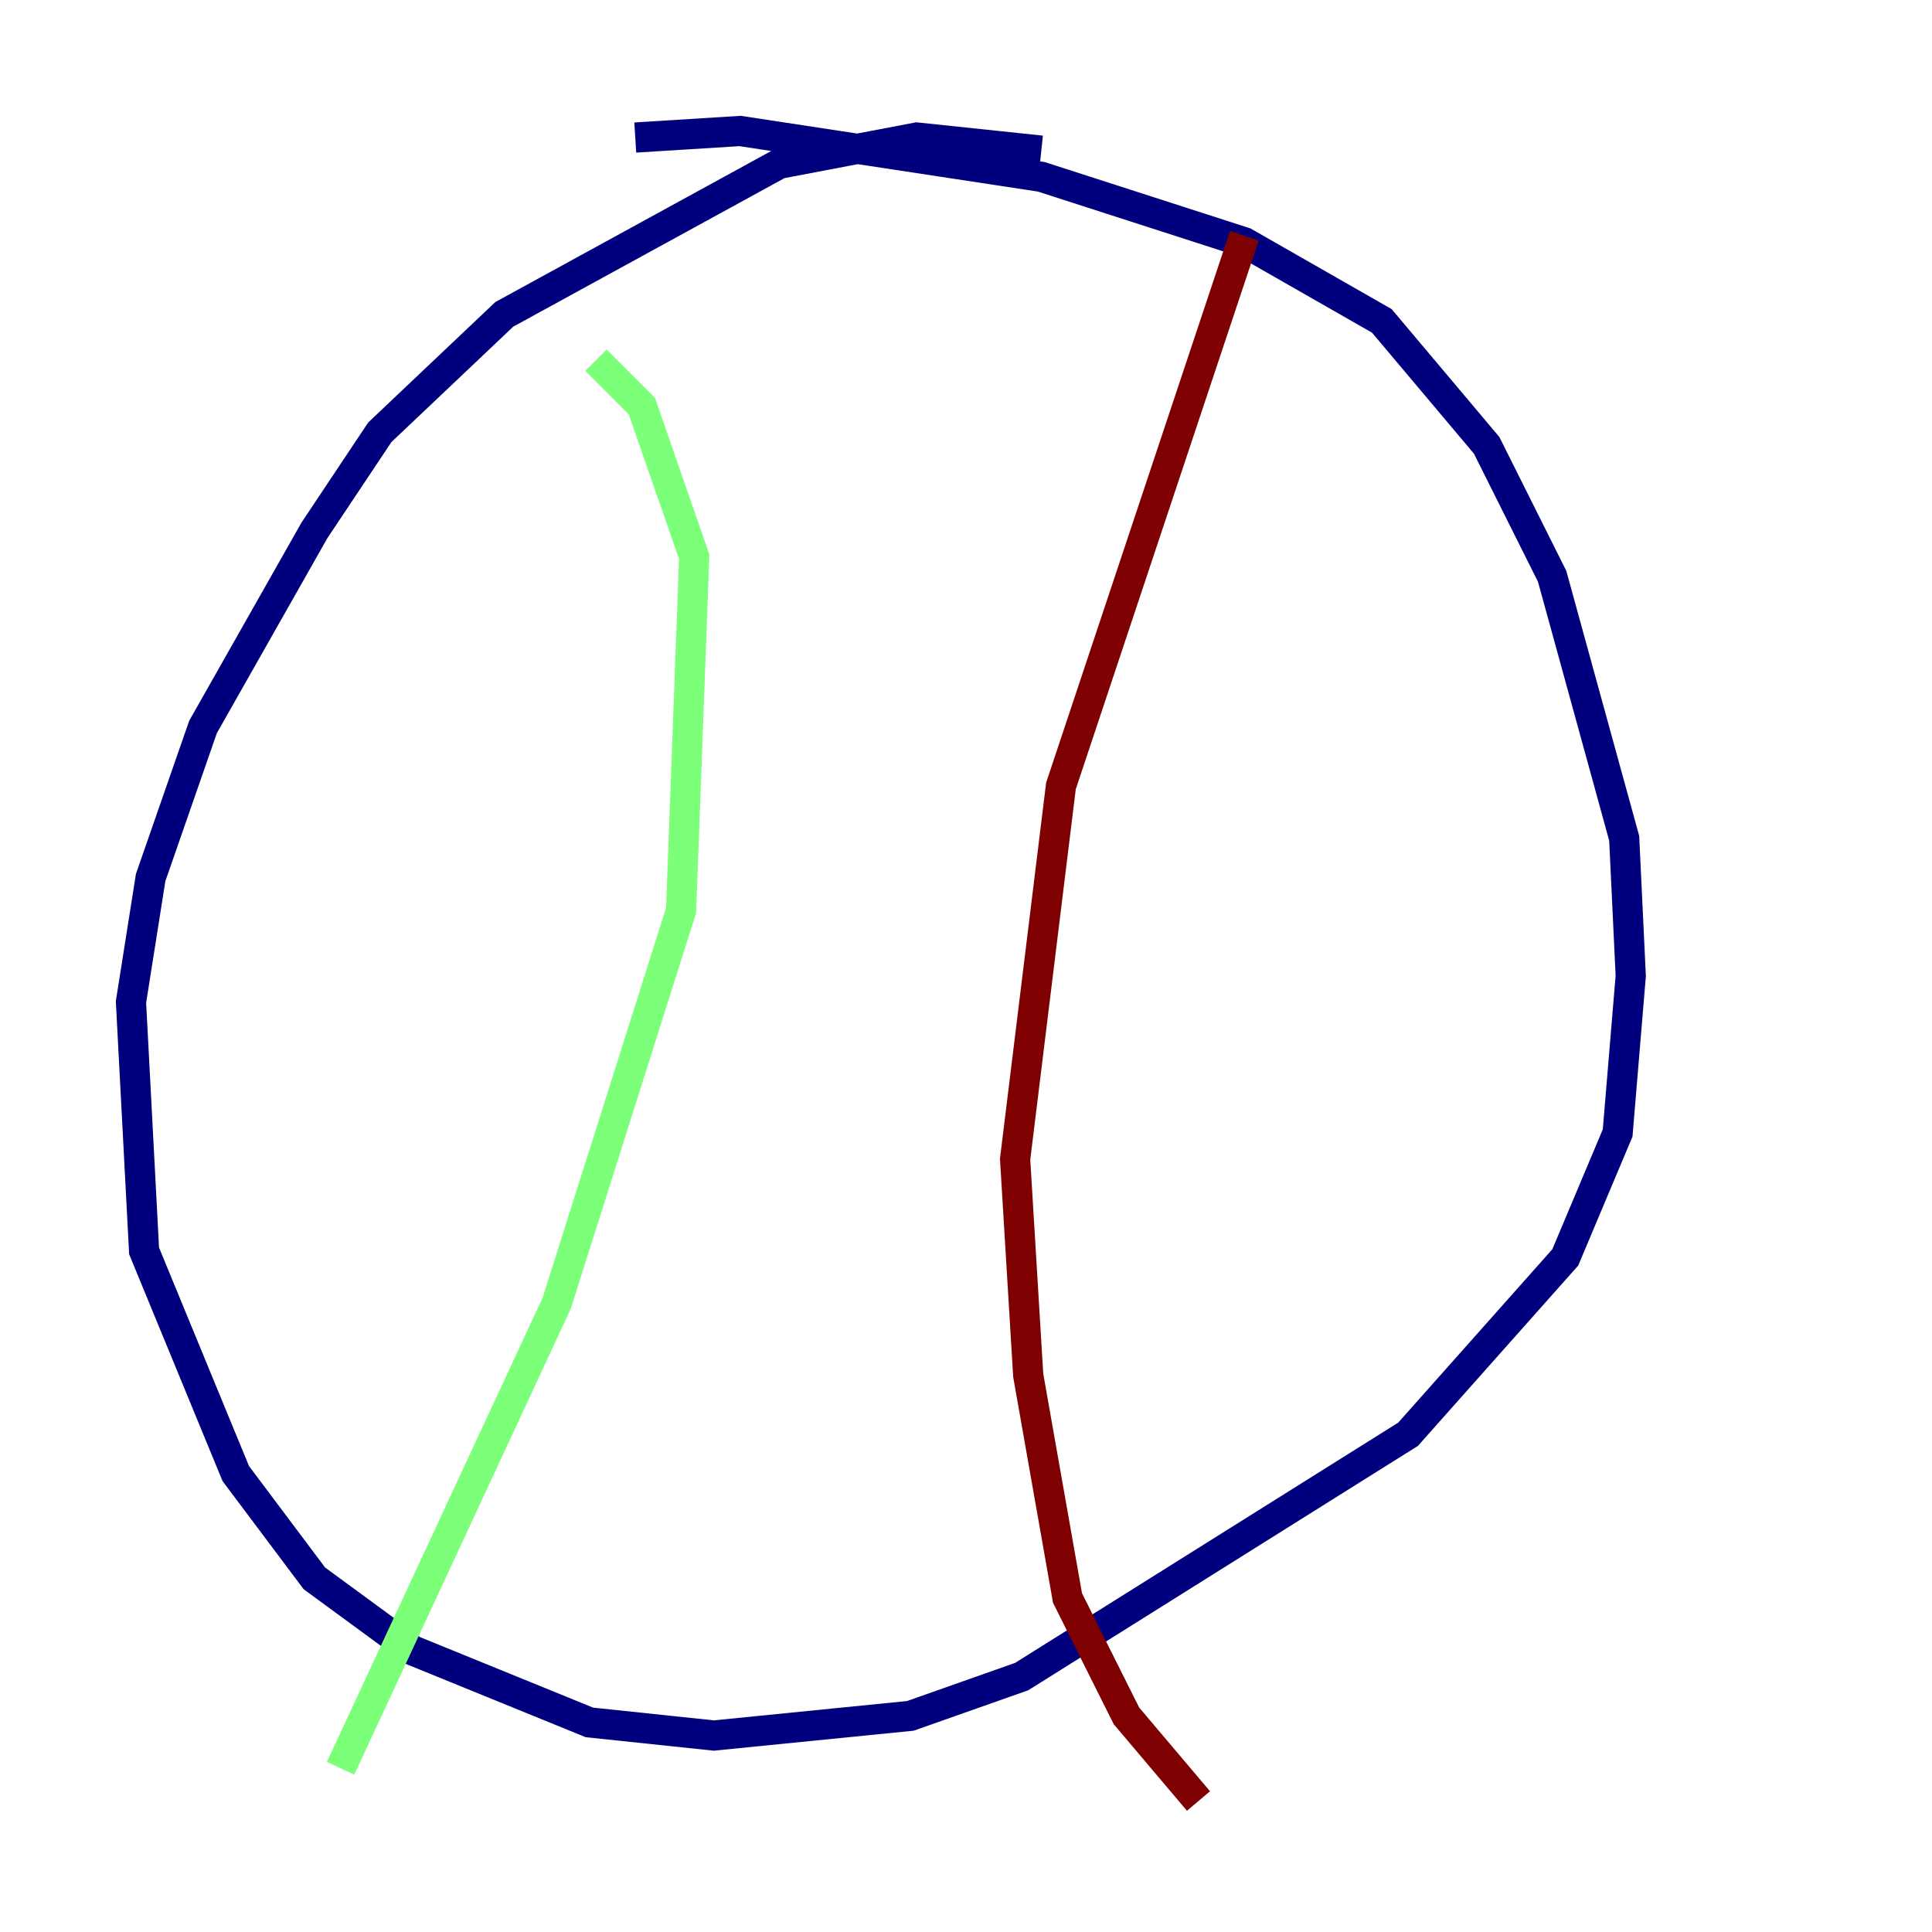 <?xml version="1.0" encoding="utf-8" ?>
<svg baseProfile="tiny" height="128" version="1.2" viewBox="0,0,128,128" width="128" xmlns="http://www.w3.org/2000/svg" xmlns:ev="http://www.w3.org/2001/xml-events" xmlns:xlink="http://www.w3.org/1999/xlink"><defs /><polyline fill="none" points="68.99,9.98 60.746,9.112 51.634,10.848 33.41,20.827 25.166,28.637 20.827,35.146 13.451,48.163 9.98,58.142 8.678,66.386 9.546,82.875 15.62,97.627 20.827,104.57 27.336,109.342 39.051,114.115 47.295,114.983 60.312,113.681 67.688,111.078 93.288,95.024 103.702,83.308 107.173,75.064 108.041,64.651 107.607,55.539 102.834,38.183 98.495,29.505 91.552,21.261 82.441,16.054 68.99,11.715 49.031,8.678 42.088,9.112" stroke="#00007f" stroke-width="2" /><polyline fill="none" points="39.485,23.864 42.522,26.902 45.993,36.881 45.125,60.312 36.881,86.346 22.563,117.153" stroke="#7cff79" stroke-width="2" /><polyline fill="none" points="82.441,15.62 70.291,52.068 67.254,76.8 68.122,91.119 70.725,105.871 74.63,113.681 79.403,119.322" stroke="#7f0000" stroke-width="2" /></svg>